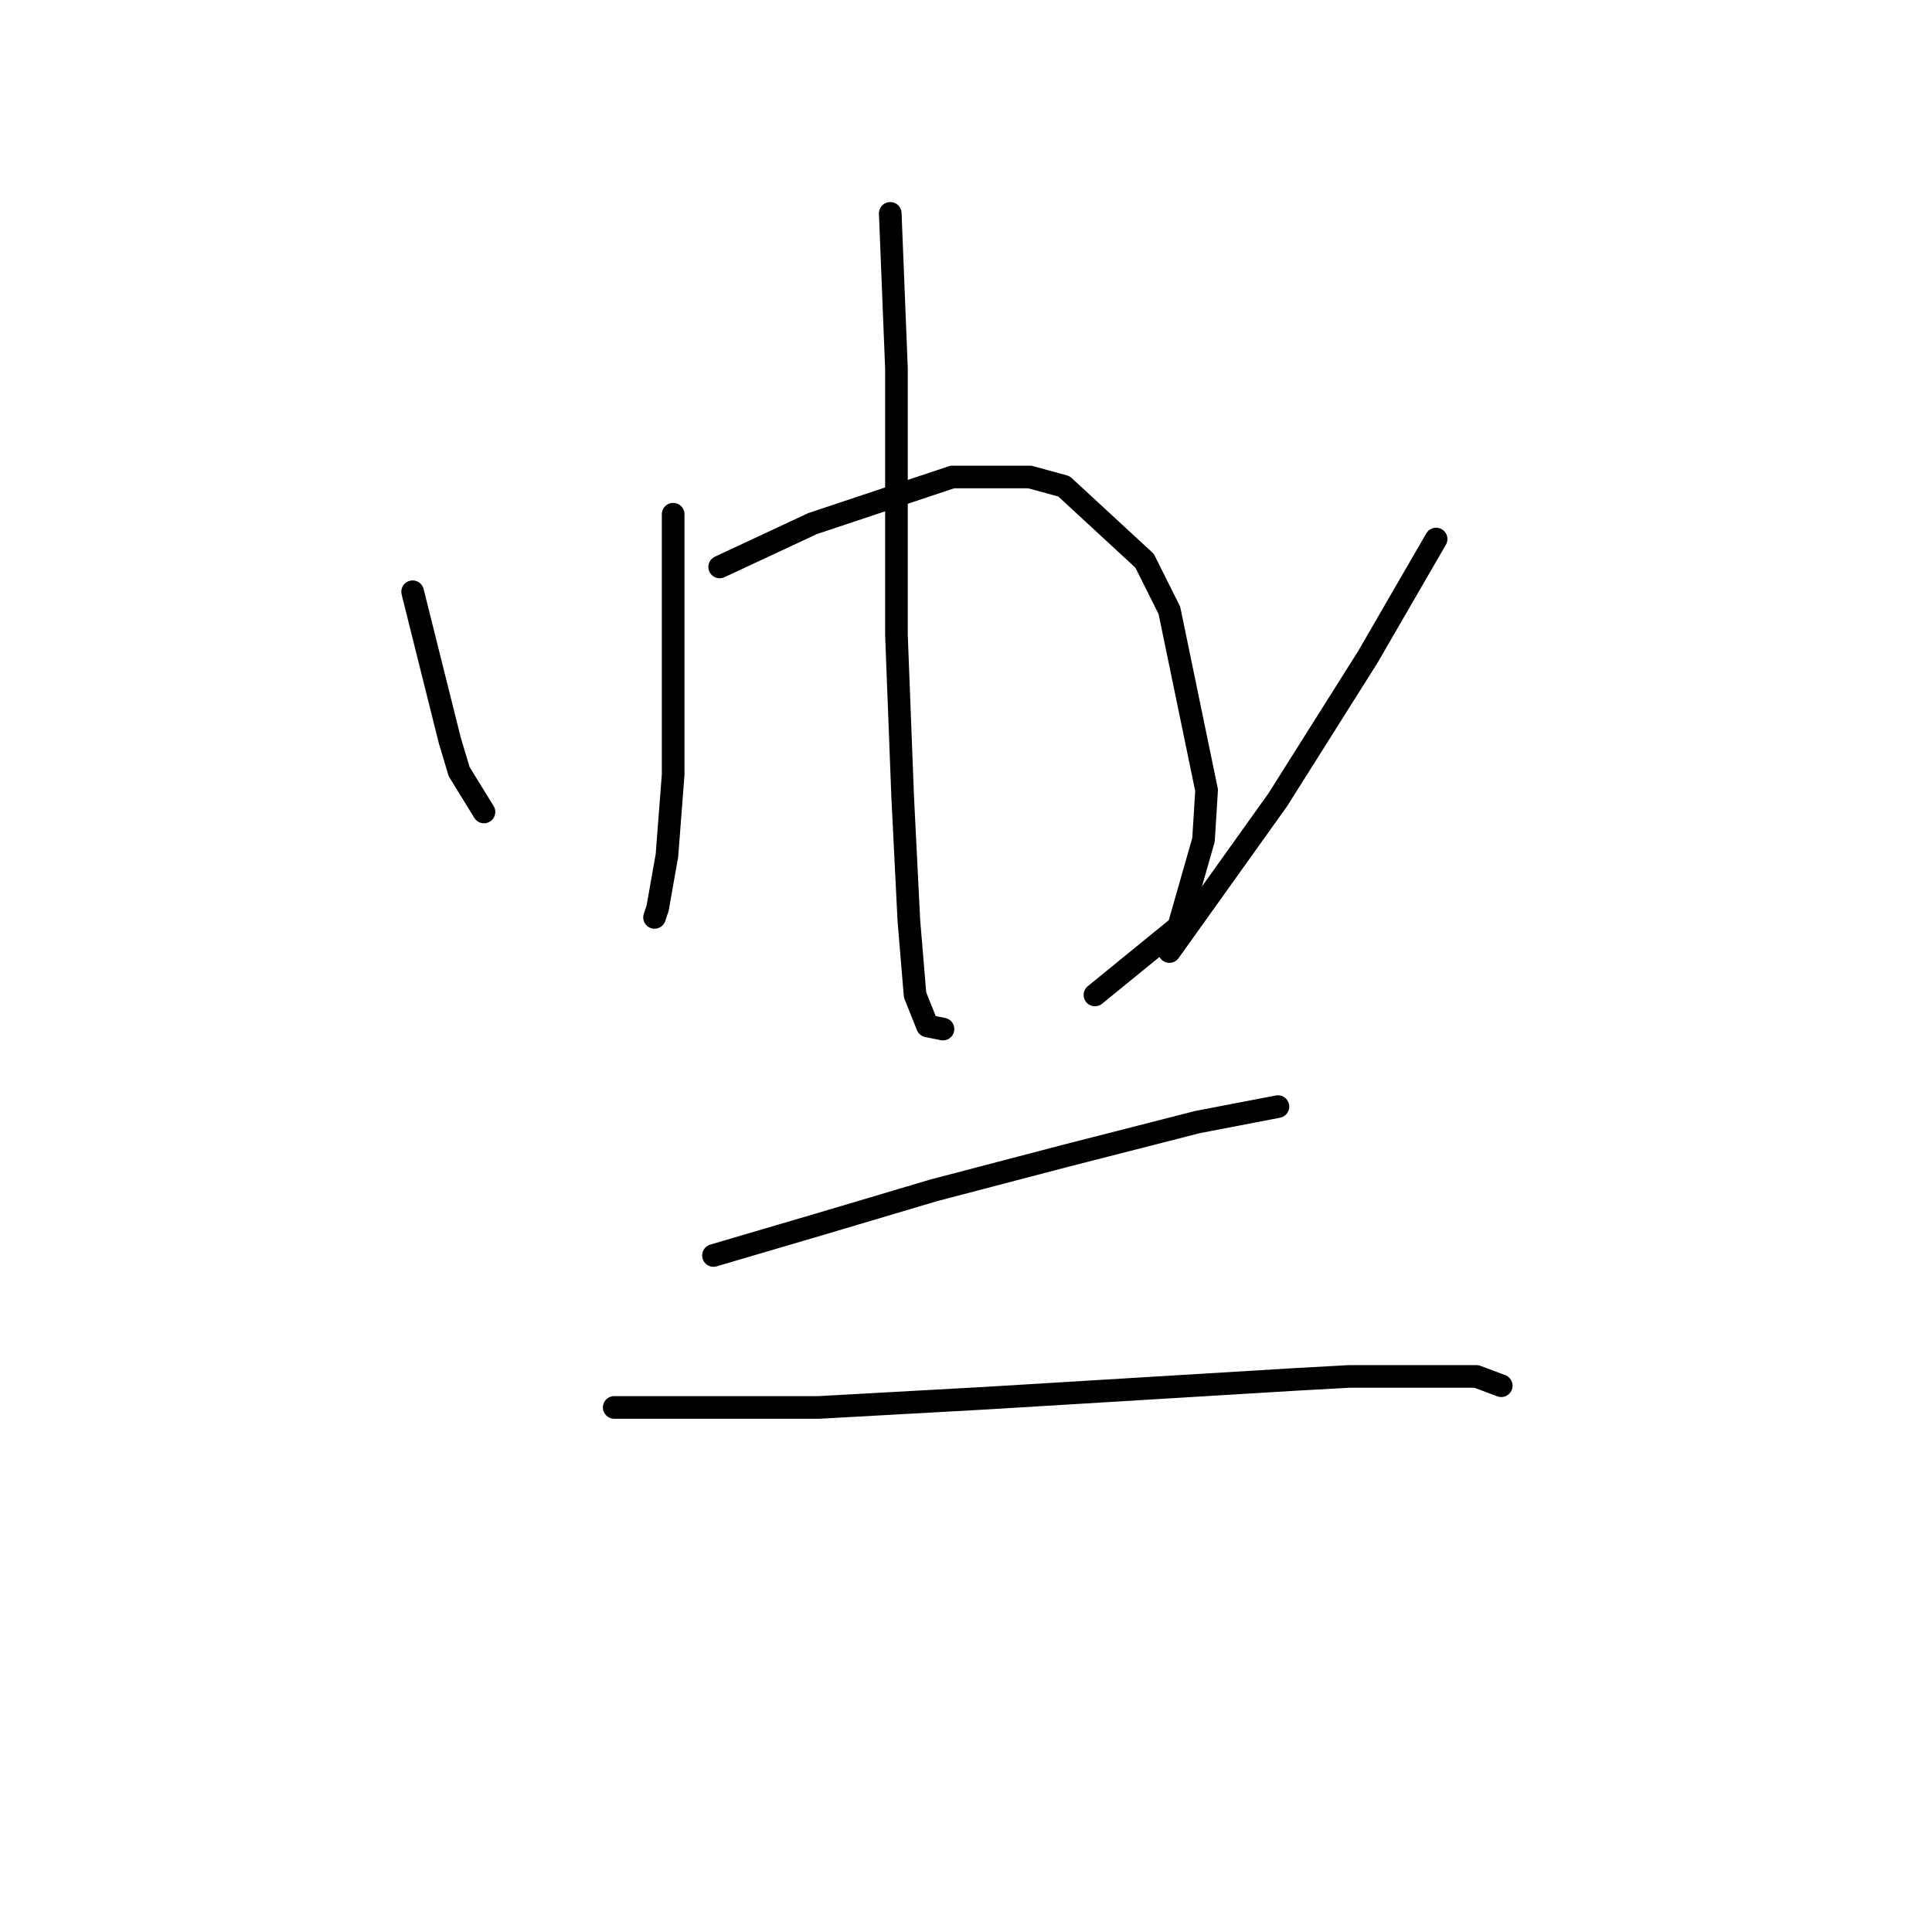 <?xml version="1.0" standalone="no"?>
    <svg width="256" height="256" xmlns="http://www.w3.org/2000/svg" version="1.1">
    <polyline stroke="black" stroke-width="3" stroke-linecap="round" fill="transparent" stroke-linejoin="round" points="54.676 78.411 57.141 88.274 59.607 98.137 60.84 102.246 64.128 107.589 64.128 107.589 " />
        <polyline stroke="black" stroke-width="3" stroke-linecap="round" fill="transparent" stroke-linejoin="round" points="89.196 68.137 89.196 82.109 89.196 96.082 89.196 102.657 88.374 113.342 87.141 120.329 86.73 121.561 86.73 121.561 " />
        <polyline stroke="black" stroke-width="3" stroke-linecap="round" fill="transparent" stroke-linejoin="round" points="95.361 75.123 101.525 72.246 107.689 69.37 126.182 63.205 136.456 63.205 140.977 64.438 151.662 74.301 154.949 80.877 159.881 104.712 159.47 111.287 156.182 122.794 145.087 131.835 145.087 131.835 " />
        <polyline stroke="black" stroke-width="3" stroke-linecap="round" fill="transparent" stroke-linejoin="round" points="117.963 28.274 118.374 38.548 118.785 48.822 118.785 60.74 118.785 72.246 118.785 84.164 119.607 105.534 120.429 121.972 121.251 131.835 122.895 135.945 124.95 136.356 124.95 136.356 " />
        <polyline stroke="black" stroke-width="3" stroke-linecap="round" fill="transparent" stroke-linejoin="round" points="190.292 71.424 185.771 79.233 181.251 87.041 169.333 105.945 154.949 126.082 154.949 126.082 " />
        <polyline stroke="black" stroke-width="3" stroke-linecap="round" fill="transparent" stroke-linejoin="round" points="94.539 166.356 101.525 164.301 108.511 162.246 123.717 157.726 140.977 153.205 158.648 148.685 169.333 146.63 169.333 146.63 " />
        <polyline stroke="black" stroke-width="3" stroke-linecap="round" fill="transparent" stroke-linejoin="round" points="81.388 186.493 90.018 186.493 98.648 186.493 108.511 186.493 130.703 185.26 171.388 182.794 178.785 182.383 195.634 182.383 198.922 183.616 198.922 183.616 " />
        </svg>